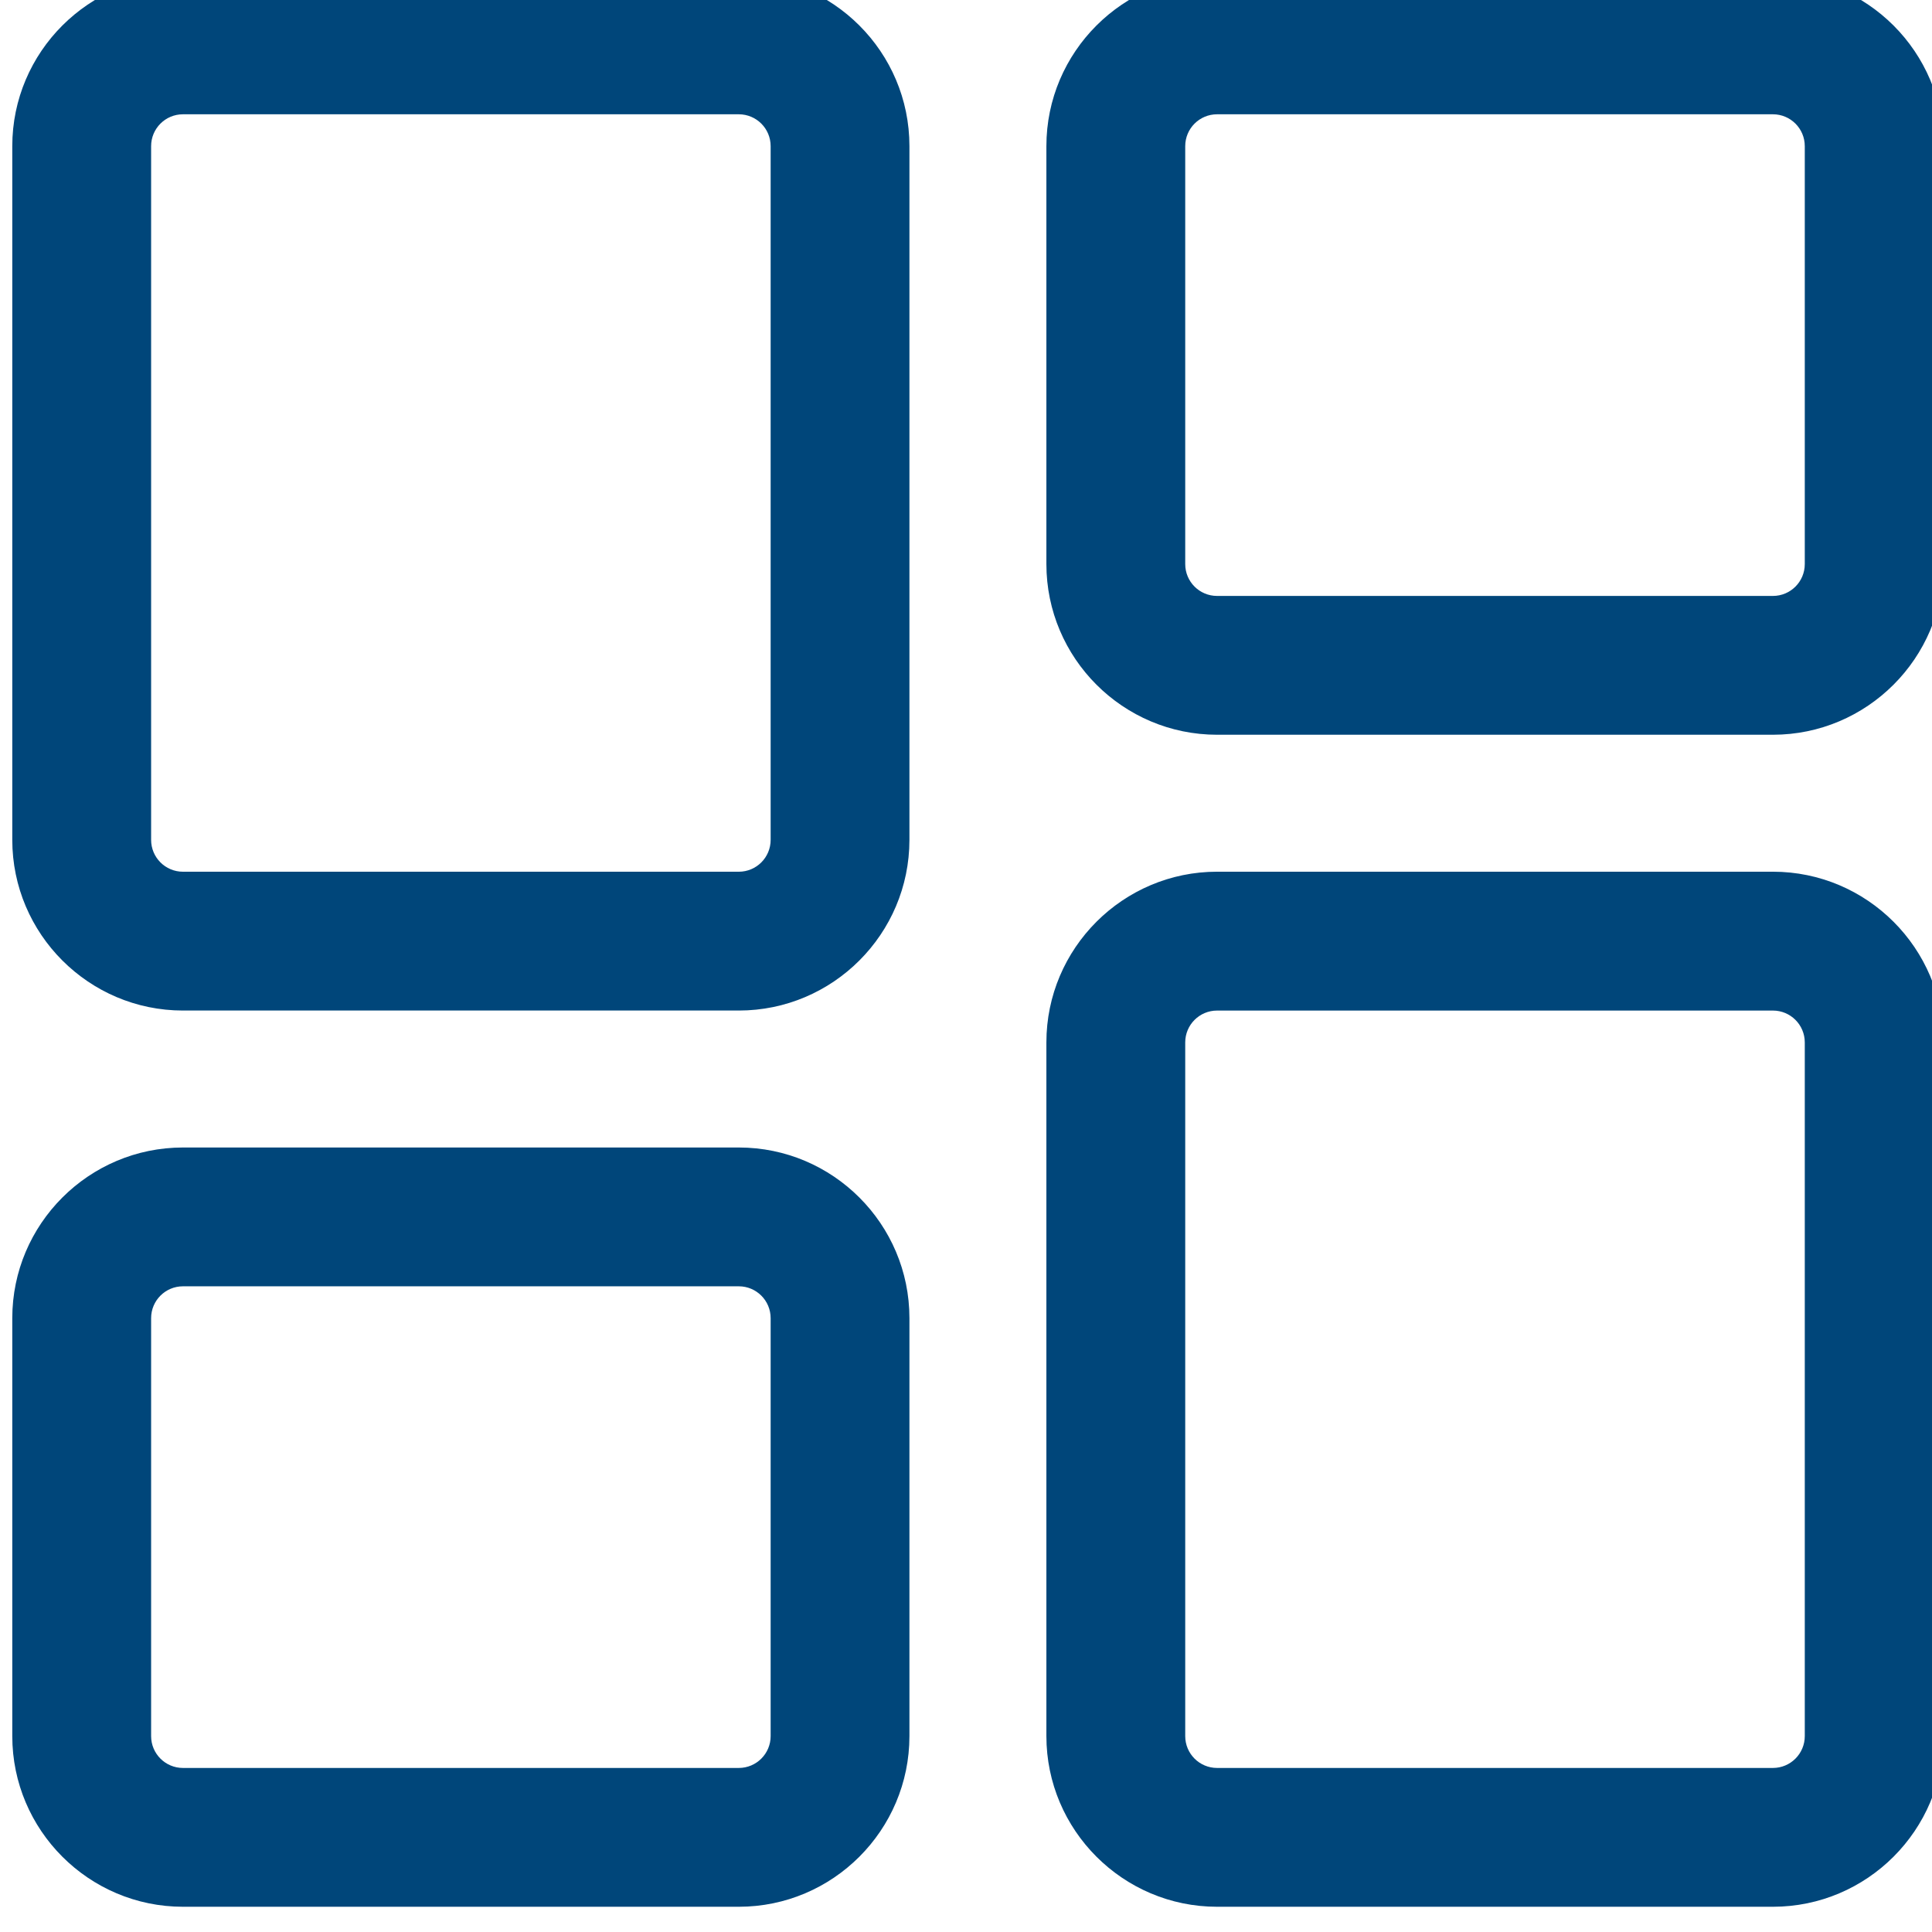 <?xml version="1.0" encoding="UTF-8" standalone="no"?>
<svg
   width="210mm"
   height="210mm"
   viewBox="0 0 210 210"
   version="1.1"
   id="svg1491"
   inkscape:version="1.1 (c68e22c387, 2021-05-23)"
   sodipodi:docname="Dasboard_line.svg"
   xmlns:inkscape="http://www.inkscape.org/namespaces/inkscape"
   xmlns:sodipodi="http://sodipodi.sourceforge.net/DTD/sodipodi-0.dtd"
   xmlns="http://www.w3.org/2000/svg"
   xmlns:svg="http://www.w3.org/2000/svg"
   xmlns:rdf="http://www.w3.org/1999/02/22-rdf-syntax-ns#"
   xmlns:cc="http://creativecommons.org/ns#"
   xmlns:dc="http://purl.org/dc/elements/1.1/">
  <defs
     id="defs1485" />
  <sodipodi:namedview
     id="base"
     pagecolor="#ffffff"
     bordercolor="#666666"
     borderopacity="1.0"
     inkscape:pageopacity="0.0"
     inkscape:pageshadow="2"
     inkscape:zoom="0.175"
     inkscape:cx="65.714286"
     inkscape:cy="282.85714"
     inkscape:document-units="mm"
     inkscape:current-layer="layer1"
     inkscape:document-rotation="0"
     showgrid="false"
     fit-margin-top="0"
     fit-margin-left="0"
     fit-margin-right="0"
     fit-margin-bottom="0"
     inkscape:window-width="1366"
     inkscape:window-height="705"
     inkscape:window-x="-8"
     inkscape:window-y="-8"
     inkscape:window-maximized="1"
     inkscape:pagecheckerboard="0" />
  <g
     inkscape:label="Layer 1"
     inkscape:groupmode="layer"
     id="layer1"
     transform="translate(-55.787,-79.038)">
    <g
       id="Layer_1-4"
       transform="matrix(7.496,0,0,7.496,40.846,64.096)"
       style="fill:#00467a;fill-opacity:1"
       inkscape:export-xdpi="97"
       inkscape:export-ydpi="97">
      <g
         id="g2340-4"
         style="fill:#00467a;fill-opacity:1">
        <path
           id="path2338-8"
           style="fill:#00467a;fill-opacity:1;stroke-width:2.824"
           sodipodi:type="inkscape:offset"
           inkscape:radius="0.019152297"
           inkscape:original="M -1610.0605 3229.7812 C -1613.904 3229.7814 -1617.0332 3232.9085 -1617.0332 3236.752 L -1617.0332 3265.168 C -1617.0332 3269.0114 -1613.904 3272.1406 -1610.0605 3272.1406 L -1587.293 3272.1406 C -1583.4495 3272.1406 -1580.3223 3269.0114 -1580.3223 3265.168 L -1580.3223 3236.752 C -1580.3223 3232.9085 -1583.4495 3229.7812 -1587.293 3229.7812 L -1610.0605 3229.7812 z M -1567.7012 3229.7812 C -1571.5446 3229.7814 -1574.6738 3232.9085 -1574.6738 3236.752 L -1574.6738 3253.8711 C -1574.6738 3257.7145 -1571.5446 3260.8437 -1567.7012 3260.8438 L -1544.9336 3260.8438 C -1541.0902 3260.8436 -1537.9609 3257.7145 -1537.9609 3253.8711 L -1537.9609 3236.752 C -1537.9609 3232.9085 -1541.0902 3229.7812 -1544.9336 3229.7812 L -1567.7012 3229.7812 z M -1610.0605 3235.4277 L -1587.293 3235.4277 C -1586.5616 3235.4277 -1585.9688 3236.0205 -1585.9688 3236.752 L -1585.9688 3265.168 C -1585.9688 3265.8994 -1586.5616 3266.4922 -1587.293 3266.4922 L -1610.0605 3266.4922 C -1610.792 3266.4922 -1611.3848 3265.8994 -1611.3848 3265.168 L -1611.3848 3236.752 C -1611.3848 3236.0205 -1610.792 3235.4277 -1610.0605 3235.4277 z M -1567.7012 3235.4277 L -1544.9336 3235.4277 C -1544.2022 3235.4277 -1543.6094 3236.0205 -1543.6094 3236.752 L -1543.6094 3253.8711 C -1543.6094 3254.6025 -1544.2022 3255.1953 -1544.9336 3255.1953 L -1567.7012 3255.1953 C -1568.4326 3255.1953 -1569.0254 3254.6025 -1569.0254 3253.8711 L -1569.0254 3236.752 C -1569.0254 3236.0205 -1568.4326 3235.4277 -1567.7012 3235.4277 z M -1567.7012 3266.4922 C -1571.5446 3266.4922 -1574.6738 3269.6214 -1574.6738 3273.4648 L -1574.6738 3301.8789 C -1574.6738 3305.7223 -1571.5446 3308.8516 -1567.7012 3308.8516 L -1544.9336 3308.8516 C -1541.0902 3308.8516 -1537.9609 3305.7223 -1537.9609 3301.8789 L -1537.9609 3273.4648 C -1537.9609 3269.6214 -1541.0902 3266.4922 -1544.9336 3266.4922 L -1567.7012 3266.4922 z M -1567.7012 3272.1406 L -1544.9336 3272.1406 C -1544.2022 3272.1406 -1543.6094 3272.7334 -1543.6094 3273.4648 L -1543.6094 3301.8789 C -1543.6094 3302.6103 -1544.2022 3303.2031 -1544.9336 3303.2031 L -1567.7012 3303.2031 C -1568.4326 3303.2031 -1569.0254 3302.6103 -1569.0254 3301.8789 L -1569.0254 3273.4648 C -1569.0254 3272.7334 -1568.4326 3272.1406 -1567.7012 3272.1406 z M -1610.0605 3277.7891 C -1613.904 3277.7891 -1617.0332 3280.9163 -1617.0332 3284.7598 L -1617.0332 3301.8789 C -1617.0332 3305.7223 -1613.904 3308.8516 -1610.0605 3308.8516 L -1587.293 3308.8516 C -1583.4495 3308.8516 -1580.3223 3305.7223 -1580.3223 3301.8789 L -1580.3223 3284.7598 C -1580.3223 3280.9163 -1583.4495 3277.7891 -1587.293 3277.7891 L -1610.0605 3277.7891 z M -1610.0605 3283.4355 L -1587.293 3283.4355 C -1586.5616 3283.4355 -1585.9688 3284.0284 -1585.9688 3284.7598 L -1585.9688 3301.8789 C -1585.9688 3302.6103 -1586.5616 3303.2031 -1587.293 3303.2031 L -1610.0605 3303.2031 C -1610.792 3303.2031 -1611.3848 3302.6103 -1611.3848 3301.8789 L -1611.3848 3284.7598 C -1611.3848 3284.0284 -1610.792 3283.4355 -1610.0605 3283.4355 z "
           transform="matrix(0.354,0,0,0.354,574.608,-1141.698)"
           d="m -1610.061,3229.762 c -3.854,2e-4 -6.992,3.136 -6.992,6.99 v 28.416 c 0,3.854 3.138,6.992 6.992,6.992 h 22.767 c 3.854,0 6.99,-3.138 6.99,-6.992 v -28.416 c 0,-3.854 -3.136,-6.99 -6.99,-6.99 z m 42.359,0 c -3.854,2e-4 -6.992,3.136 -6.992,6.99 v 17.119 c 0,3.854 3.138,6.992 6.992,6.992 h 22.768 c 3.854,-2e-4 6.992,-3.138 6.992,-6.992 v -17.119 c 0,-3.854 -3.138,-6.99 -6.992,-6.99 z m -42.359,5.686 h 22.767 c 0.721,0 1.305,0.584 1.305,1.305 v 28.416 c 0,0.721 -0.584,1.305 -1.305,1.305 h -22.767 c -0.721,0 -1.305,-0.584 -1.305,-1.305 v -28.416 c 0,-0.721 0.584,-1.305 1.305,-1.305 z m 42.359,0 h 22.768 c 0.721,0 1.305,0.584 1.305,1.305 v 17.119 c 0,0.721 -0.584,1.305 -1.305,1.305 h -22.768 c -0.721,0 -1.305,-0.584 -1.305,-1.305 v -17.119 c 0,-0.721 0.584,-1.305 1.305,-1.305 z m 0,31.025 c -3.854,0 -6.992,3.138 -6.992,6.992 v 28.414 c 0,3.854 3.138,6.992 6.992,6.992 h 22.768 c 3.854,0 6.992,-3.138 6.992,-6.992 v -28.414 c 0,-3.854 -3.138,-6.992 -6.992,-6.992 z m 0,5.688 h 22.768 c 0.721,0 1.305,0.584 1.305,1.305 v 28.414 c 0,0.721 -0.584,1.305 -1.305,1.305 h -22.768 c -0.721,0 -1.305,-0.584 -1.305,-1.305 v -28.414 c 0,-0.721 0.584,-1.305 1.305,-1.305 z m -42.359,5.609 c -3.854,0 -6.992,3.136 -6.992,6.99 v 17.119 c 0,3.854 3.138,6.992 6.992,6.992 h 22.767 c 3.854,0 6.99,-3.138 6.99,-6.992 v -17.119 c 0,-3.854 -3.136,-6.99 -6.99,-6.99 z m 0,5.686 h 22.767 c 0.721,0 1.305,0.584 1.305,1.305 v 17.119 c 0,0.721 -0.584,1.305 -1.305,1.305 h -22.767 c -0.721,0 -1.305,-0.584 -1.305,-1.305 v -17.119 c 0,-0.721 0.584,-1.305 1.305,-1.305 z" />
      </g>
      <g
         id="g2344-8"
         style="fill:#00467a;fill-opacity:1" />
      <g
         id="g2348-9"
         style="fill:#00467a;fill-opacity:1" />
      <g
         id="g2352-3"
         style="fill:#00467a;fill-opacity:1" />
    </g>
  </g>
</svg>
